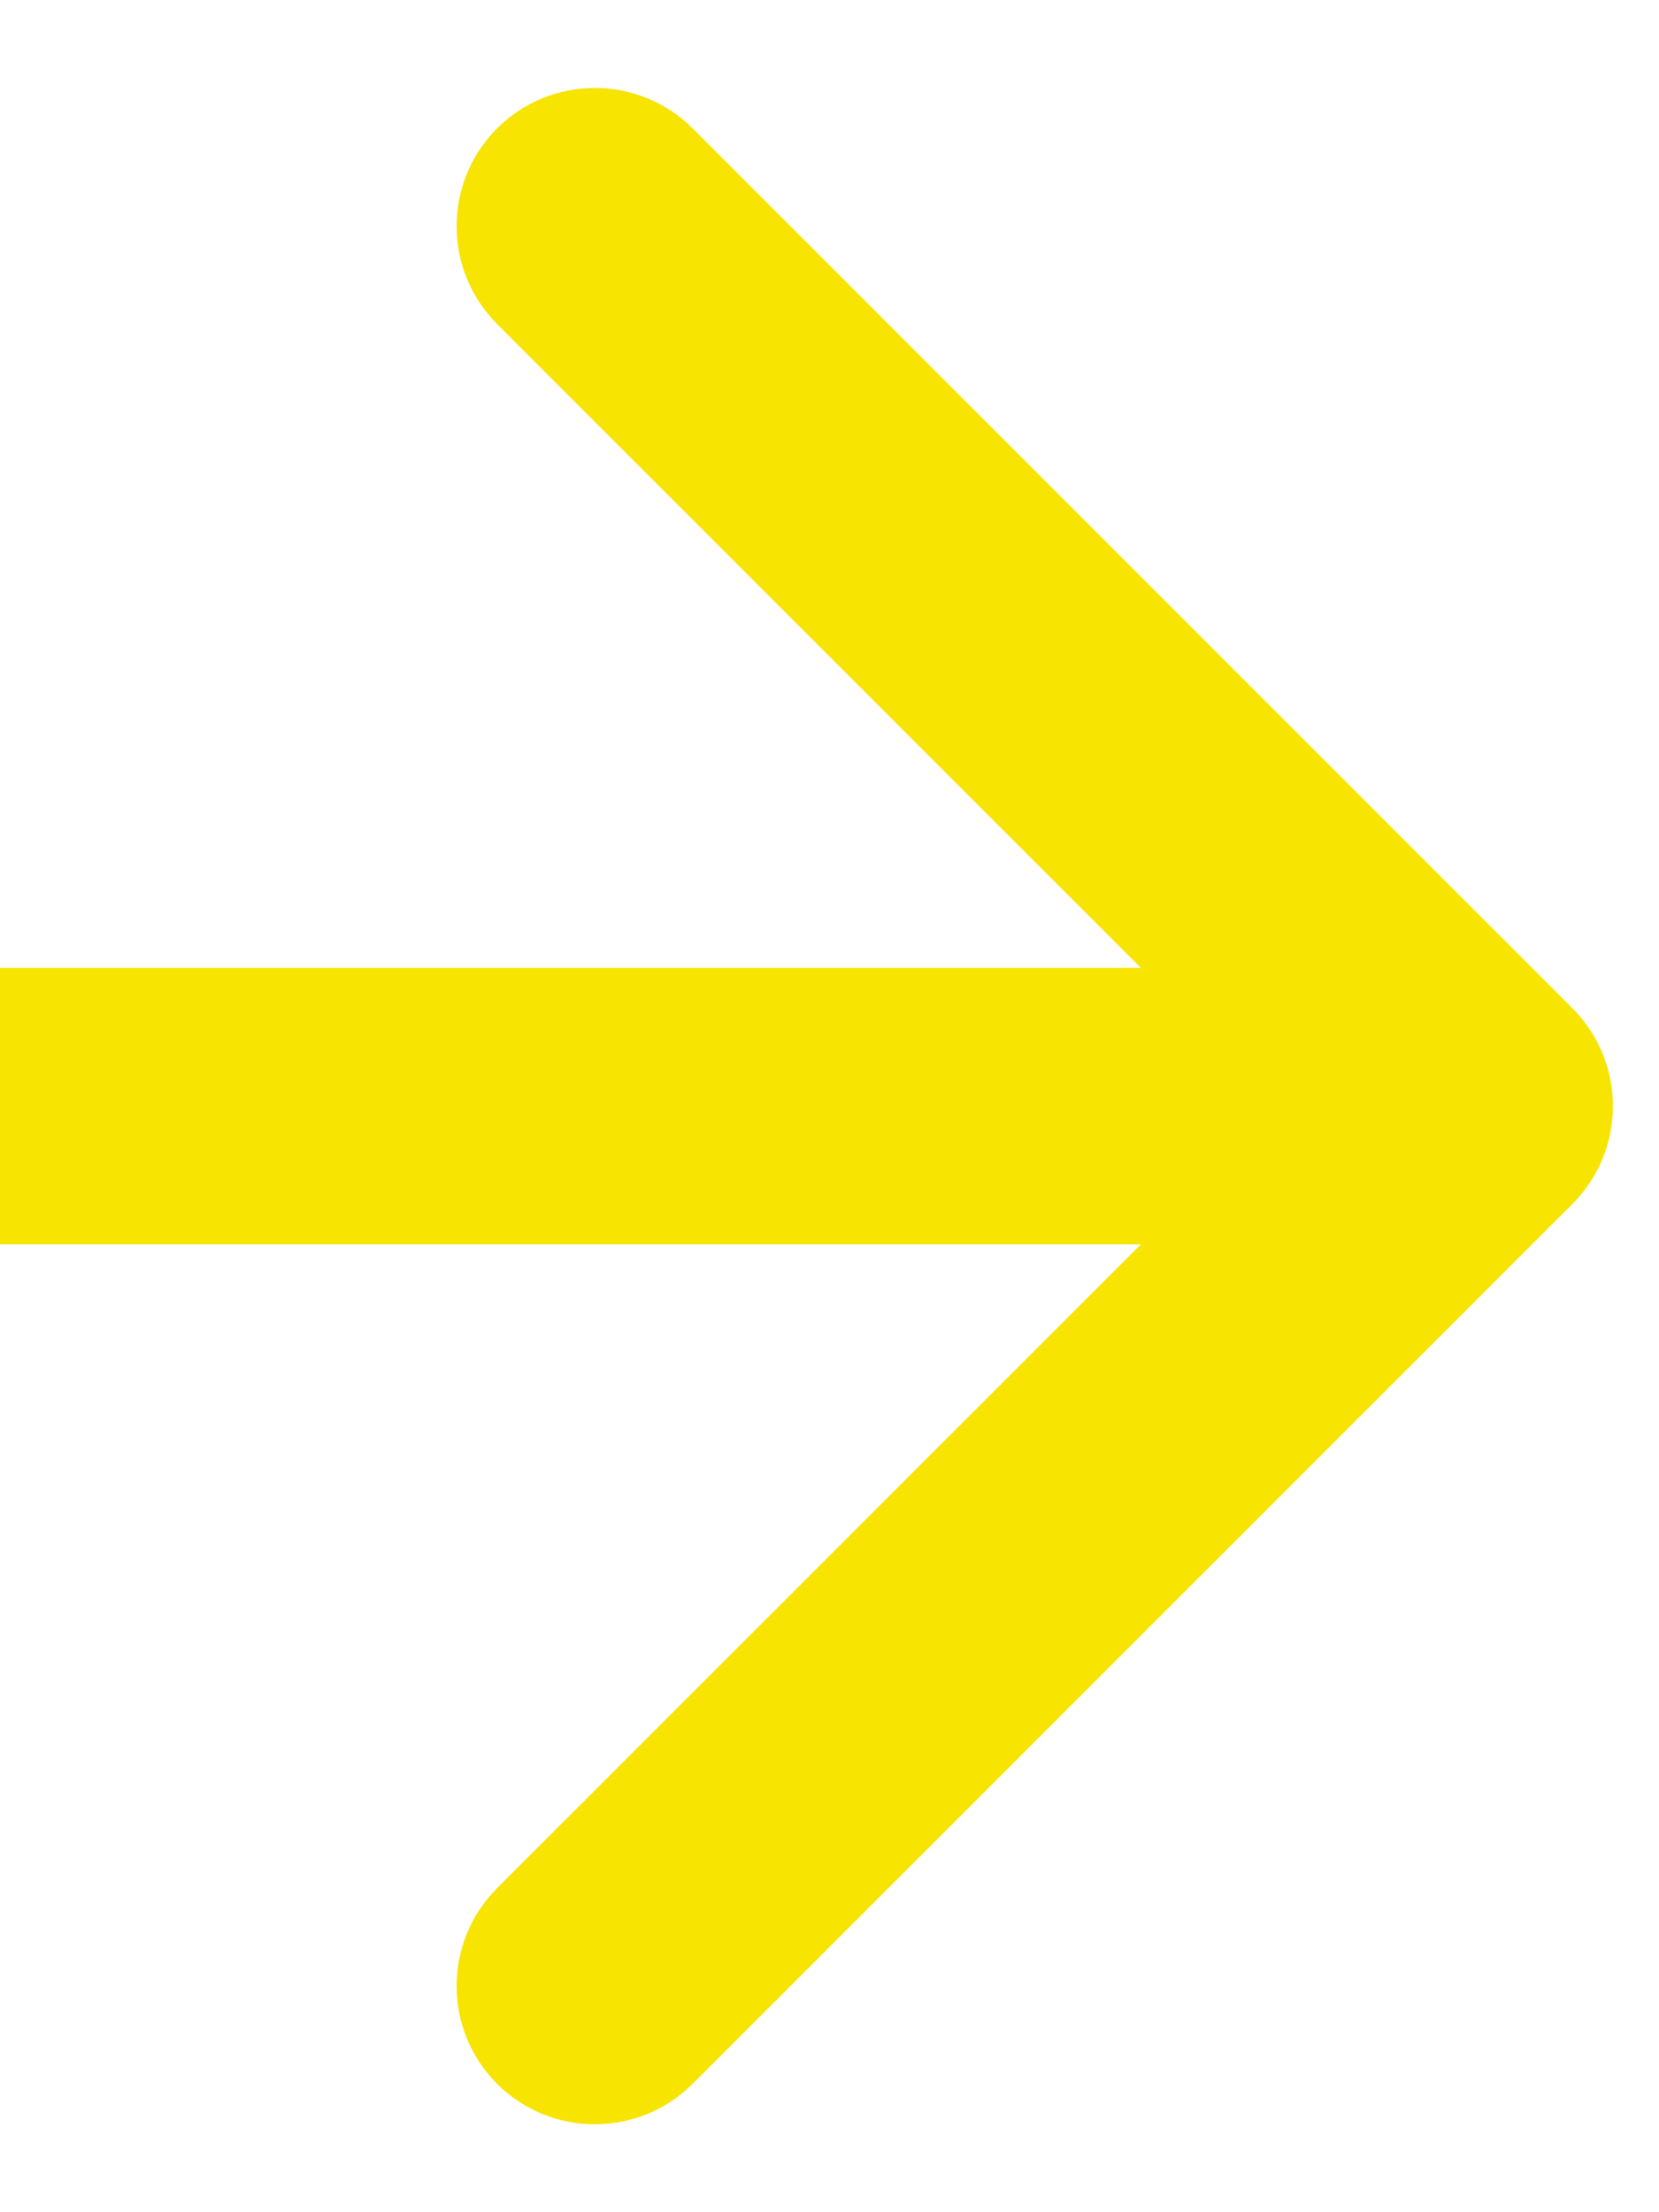 <svg width="18" height="24" viewBox="0 0 18 24" fill="none" xmlns="http://www.w3.org/2000/svg">
<path d="M17.061 13.061C17.646 12.475 17.646 11.525 17.061 10.939L7.515 1.393C6.929 0.808 5.979 0.808 5.393 1.393C4.808 1.979 4.808 2.929 5.393 3.515L13.879 12L5.393 20.485C4.808 21.071 4.808 22.021 5.393 22.607C5.979 23.192 6.929 23.192 7.515 22.607L17.061 13.061ZM0 13.5H16V10.5H0V13.5Z" fill="#F7E400"/>
</svg>
